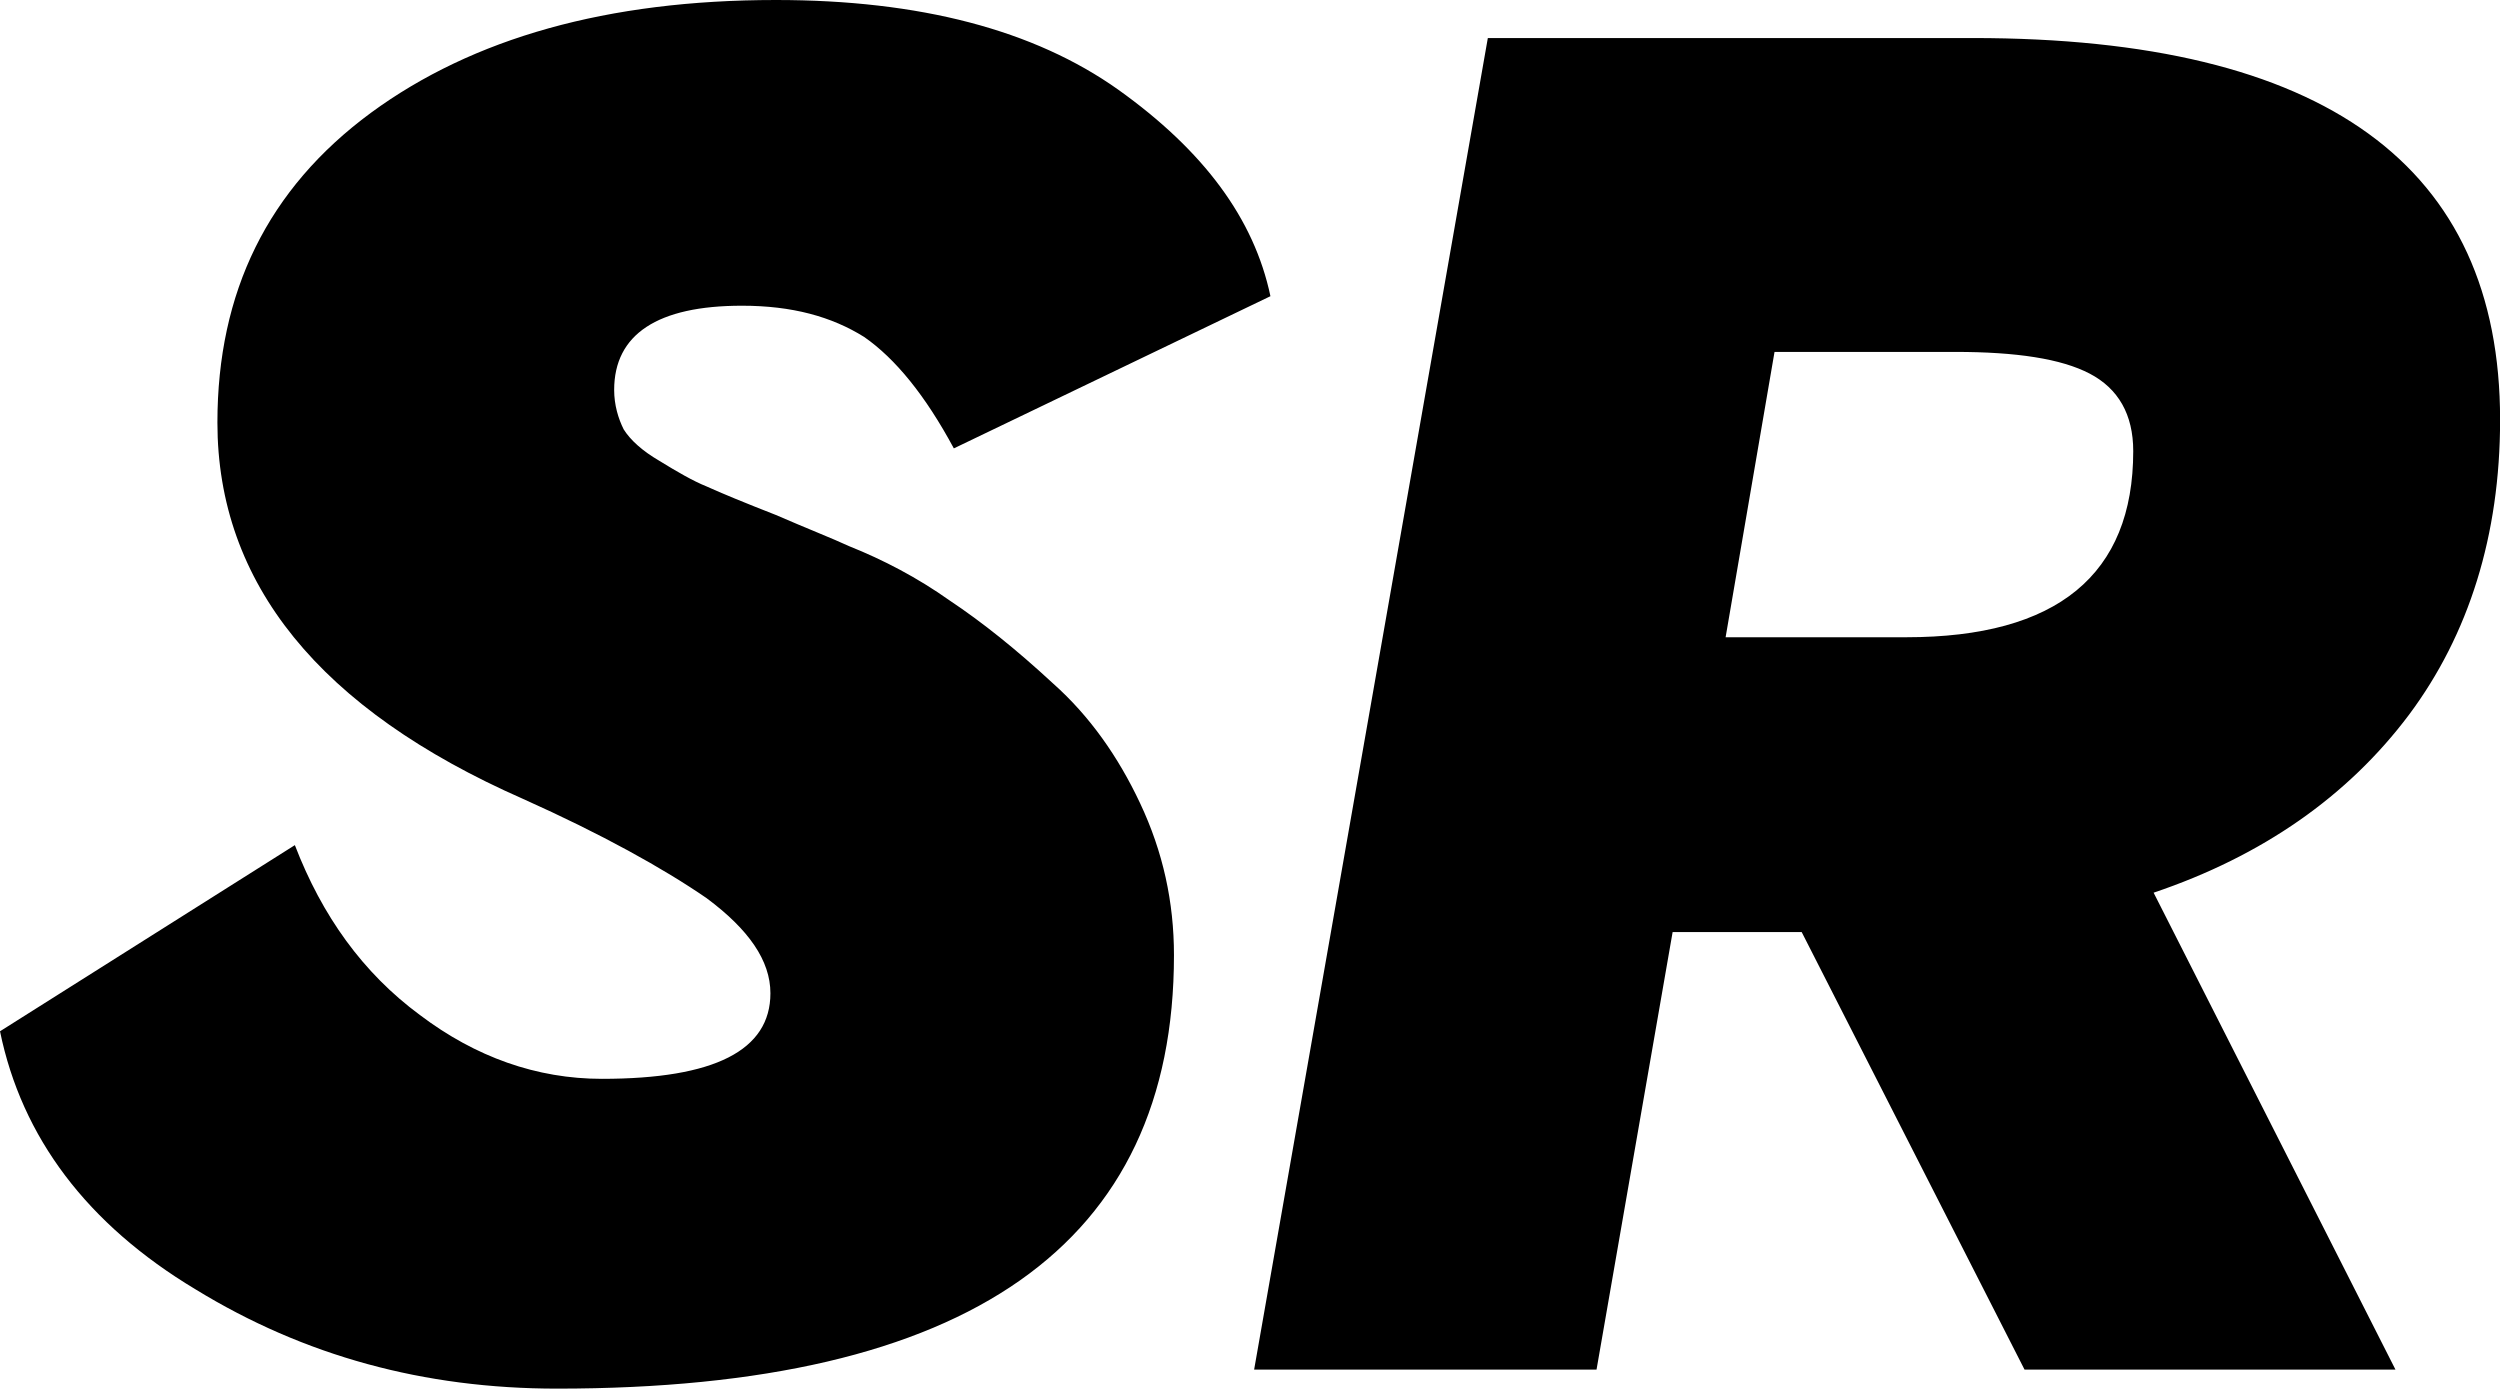 <svg data-v-423bf9ae="" xmlns="http://www.w3.org/2000/svg" viewBox="0 0 108.023 60" class="font"><!----><!----><!----><g data-v-423bf9ae="" id="b442d68a-9987-47eb-acef-e0d44fde74e9" fill="black" transform="matrix(5.871,0,0,5.871,-3.933,-14.795)"><path d="M2.84 8.74L0.67 10.11C0.83 10.89 1.31 11.53 2.11 12.01C2.91 12.50 3.79 12.74 4.77 12.74C7.80 12.74 9.31 11.68 9.31 9.55C9.31 9.16 9.23 8.79 9.06 8.43C8.90 8.09 8.69 7.79 8.42 7.55C8.15 7.30 7.90 7.10 7.66 6.94C7.42 6.77 7.17 6.64 6.92 6.54C6.79 6.48 6.61 6.41 6.38 6.31C6.15 6.22 5.98 6.15 5.87 6.10C5.77 6.06 5.65 5.99 5.52 5.91C5.40 5.84 5.31 5.76 5.26 5.68C5.22 5.60 5.19 5.50 5.19 5.39C5.19 4.98 5.51 4.77 6.13 4.77C6.50 4.77 6.79 4.85 7.03 5.00C7.26 5.16 7.48 5.43 7.69 5.82L10.02 4.70C9.90 4.13 9.53 3.63 8.90 3.18C8.28 2.74 7.44 2.52 6.38 2.52C5.14 2.52 4.15 2.80 3.40 3.35C2.64 3.91 2.27 4.67 2.27 5.63C2.27 6.81 3.02 7.74 4.52 8.40C5.10 8.66 5.55 8.91 5.87 9.13C6.18 9.36 6.34 9.59 6.34 9.83C6.34 10.25 5.93 10.46 5.10 10.46C4.62 10.46 4.17 10.30 3.76 9.99C3.34 9.68 3.04 9.26 2.84 8.74ZM11.62 2.80L9.90 12.60L12.42 12.60L12.98 9.38L13.93 9.38L15.57 12.60L18.30 12.60L16.52 9.09C17.32 8.82 17.95 8.38 18.40 7.78C18.84 7.19 19.07 6.46 19.07 5.61C19.07 3.74 17.78 2.80 15.19 2.80ZM13.73 5.11L15.06 5.11C15.51 5.11 15.84 5.16 16.05 5.27C16.26 5.38 16.37 5.57 16.37 5.84C16.37 6.75 15.81 7.21 14.70 7.21L13.37 7.21Z"></path></g><!----><!----></svg>